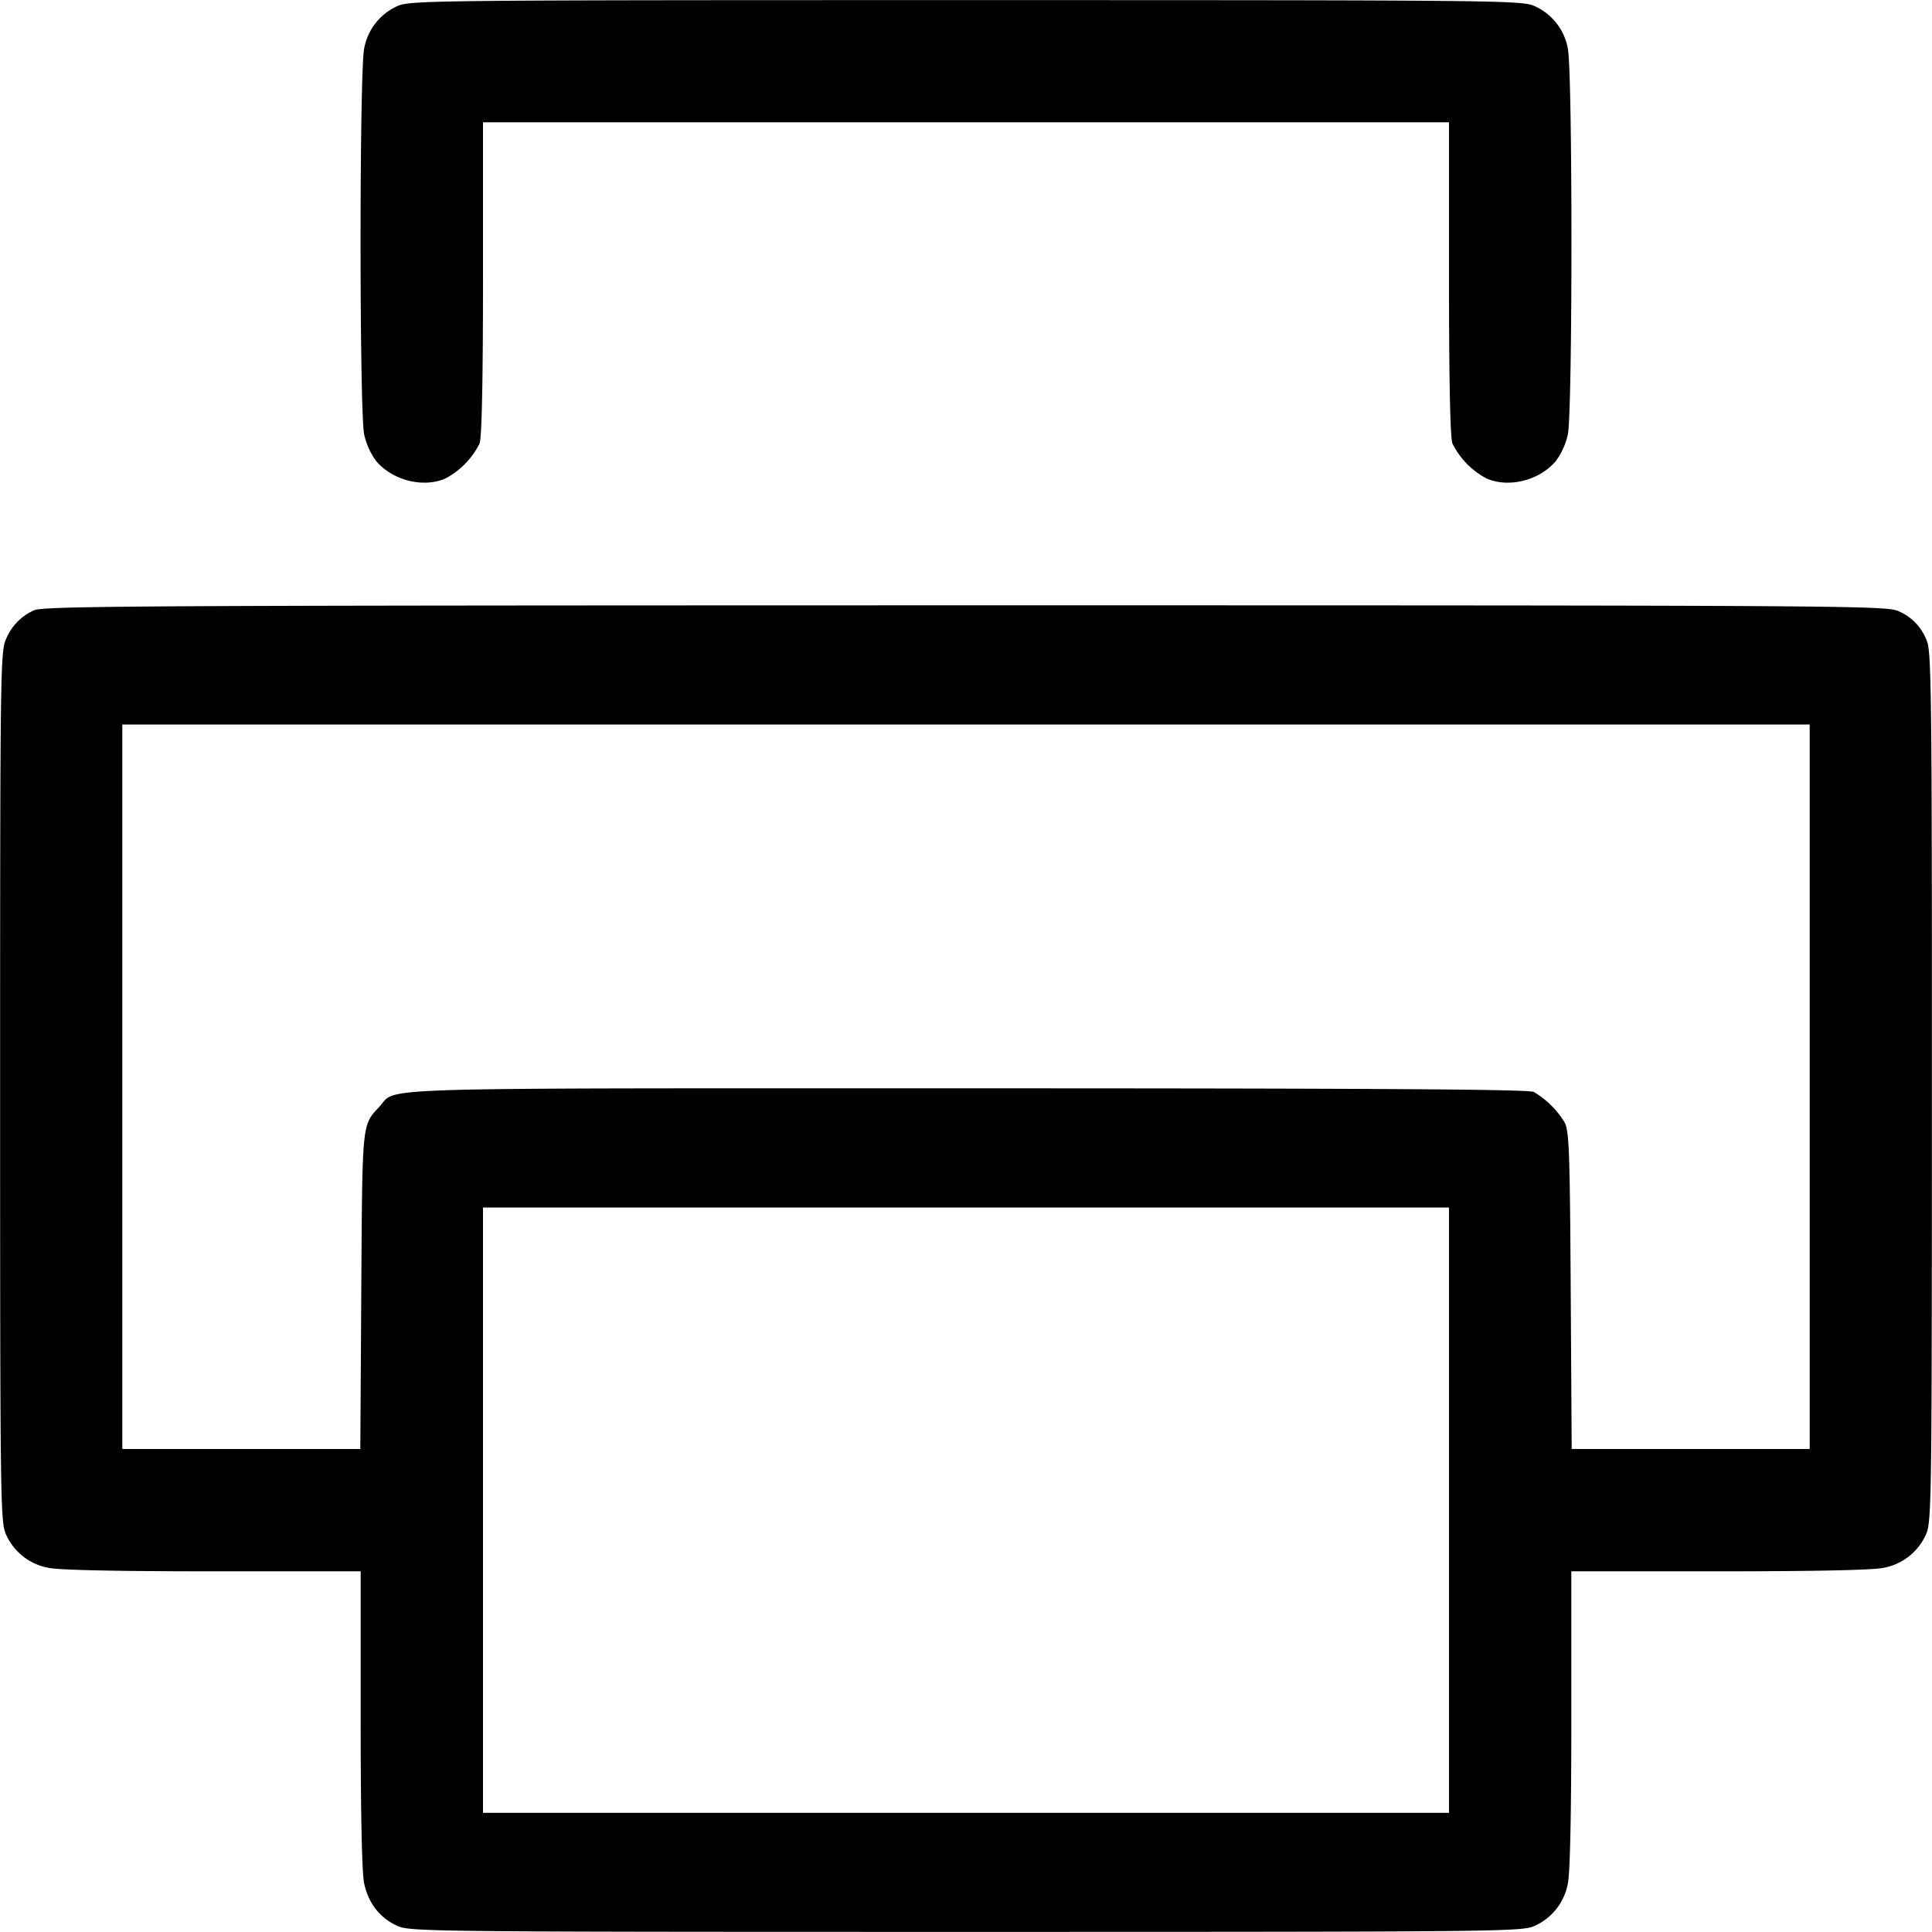 <svg xmlns="http://www.w3.org/2000/svg" width="16" height="16" fill="none"><path d="M3.292.05a.479.479 0 0 0-.276.351c-.04.185-.04 3.013 0 3.198a.59.59 0 0 0 .099.219c.135.16.388.225.573.145a.66.66 0 0 0 .284-.291C3.99 3.622 4 3.151 4 2.305V1.013h8v1.292c0 .846.01 1.317.028 1.367a.66.66 0 0 0 .284.291c.185.08.438.015.573-.145a.59.59 0 0 0 .099-.219c.04-.185.04-3.013 0-3.198a.479.479 0 0 0-.276-.351C12.605.003 12.406.001 8 .001c-4.406 0-4.605.002-4.708.049M.28 5.055a.445.445 0 0 0-.23.238C.003 5.395.001 5.563.001 9c0 3.436.002 3.605.049 3.708a.479.479 0 0 0 .351.276c.086.019.577.029 1.36.029h1.226v1.226c0 .783.01 1.274.029 1.36.035.163.13.285.276.351.103.047.302.049 4.708.049 4.406 0 4.605-.002 4.708-.049a.479.479 0 0 0 .276-.351c.019-.086.029-.577.029-1.36v-1.226h1.226c.783 0 1.274-.01 1.36-.029a.479.479 0 0 0 .351-.276c.047-.103.049-.273.049-3.702.001-3.175-.004-3.606-.04-3.693a.426.426 0 0 0-.231-.249c-.097-.049-.295-.051-7.734-.051-6.871.001-7.642.005-7.714.042M14.987 9v3h-1.971l-.008-1.313c-.007-1.165-.013-1.323-.052-1.394a.74.74 0 0 0-.254-.25c-.043-.022-1.322-.03-4.702-.03-5.061 0-4.707-.011-4.857.151-.147.16-.142.111-.151 1.523L2.984 12H1.013V6h13.974v3M12 12.507v2.506H4V10h8v2.507" fill-rule="evenodd" fill="#000"/></svg>